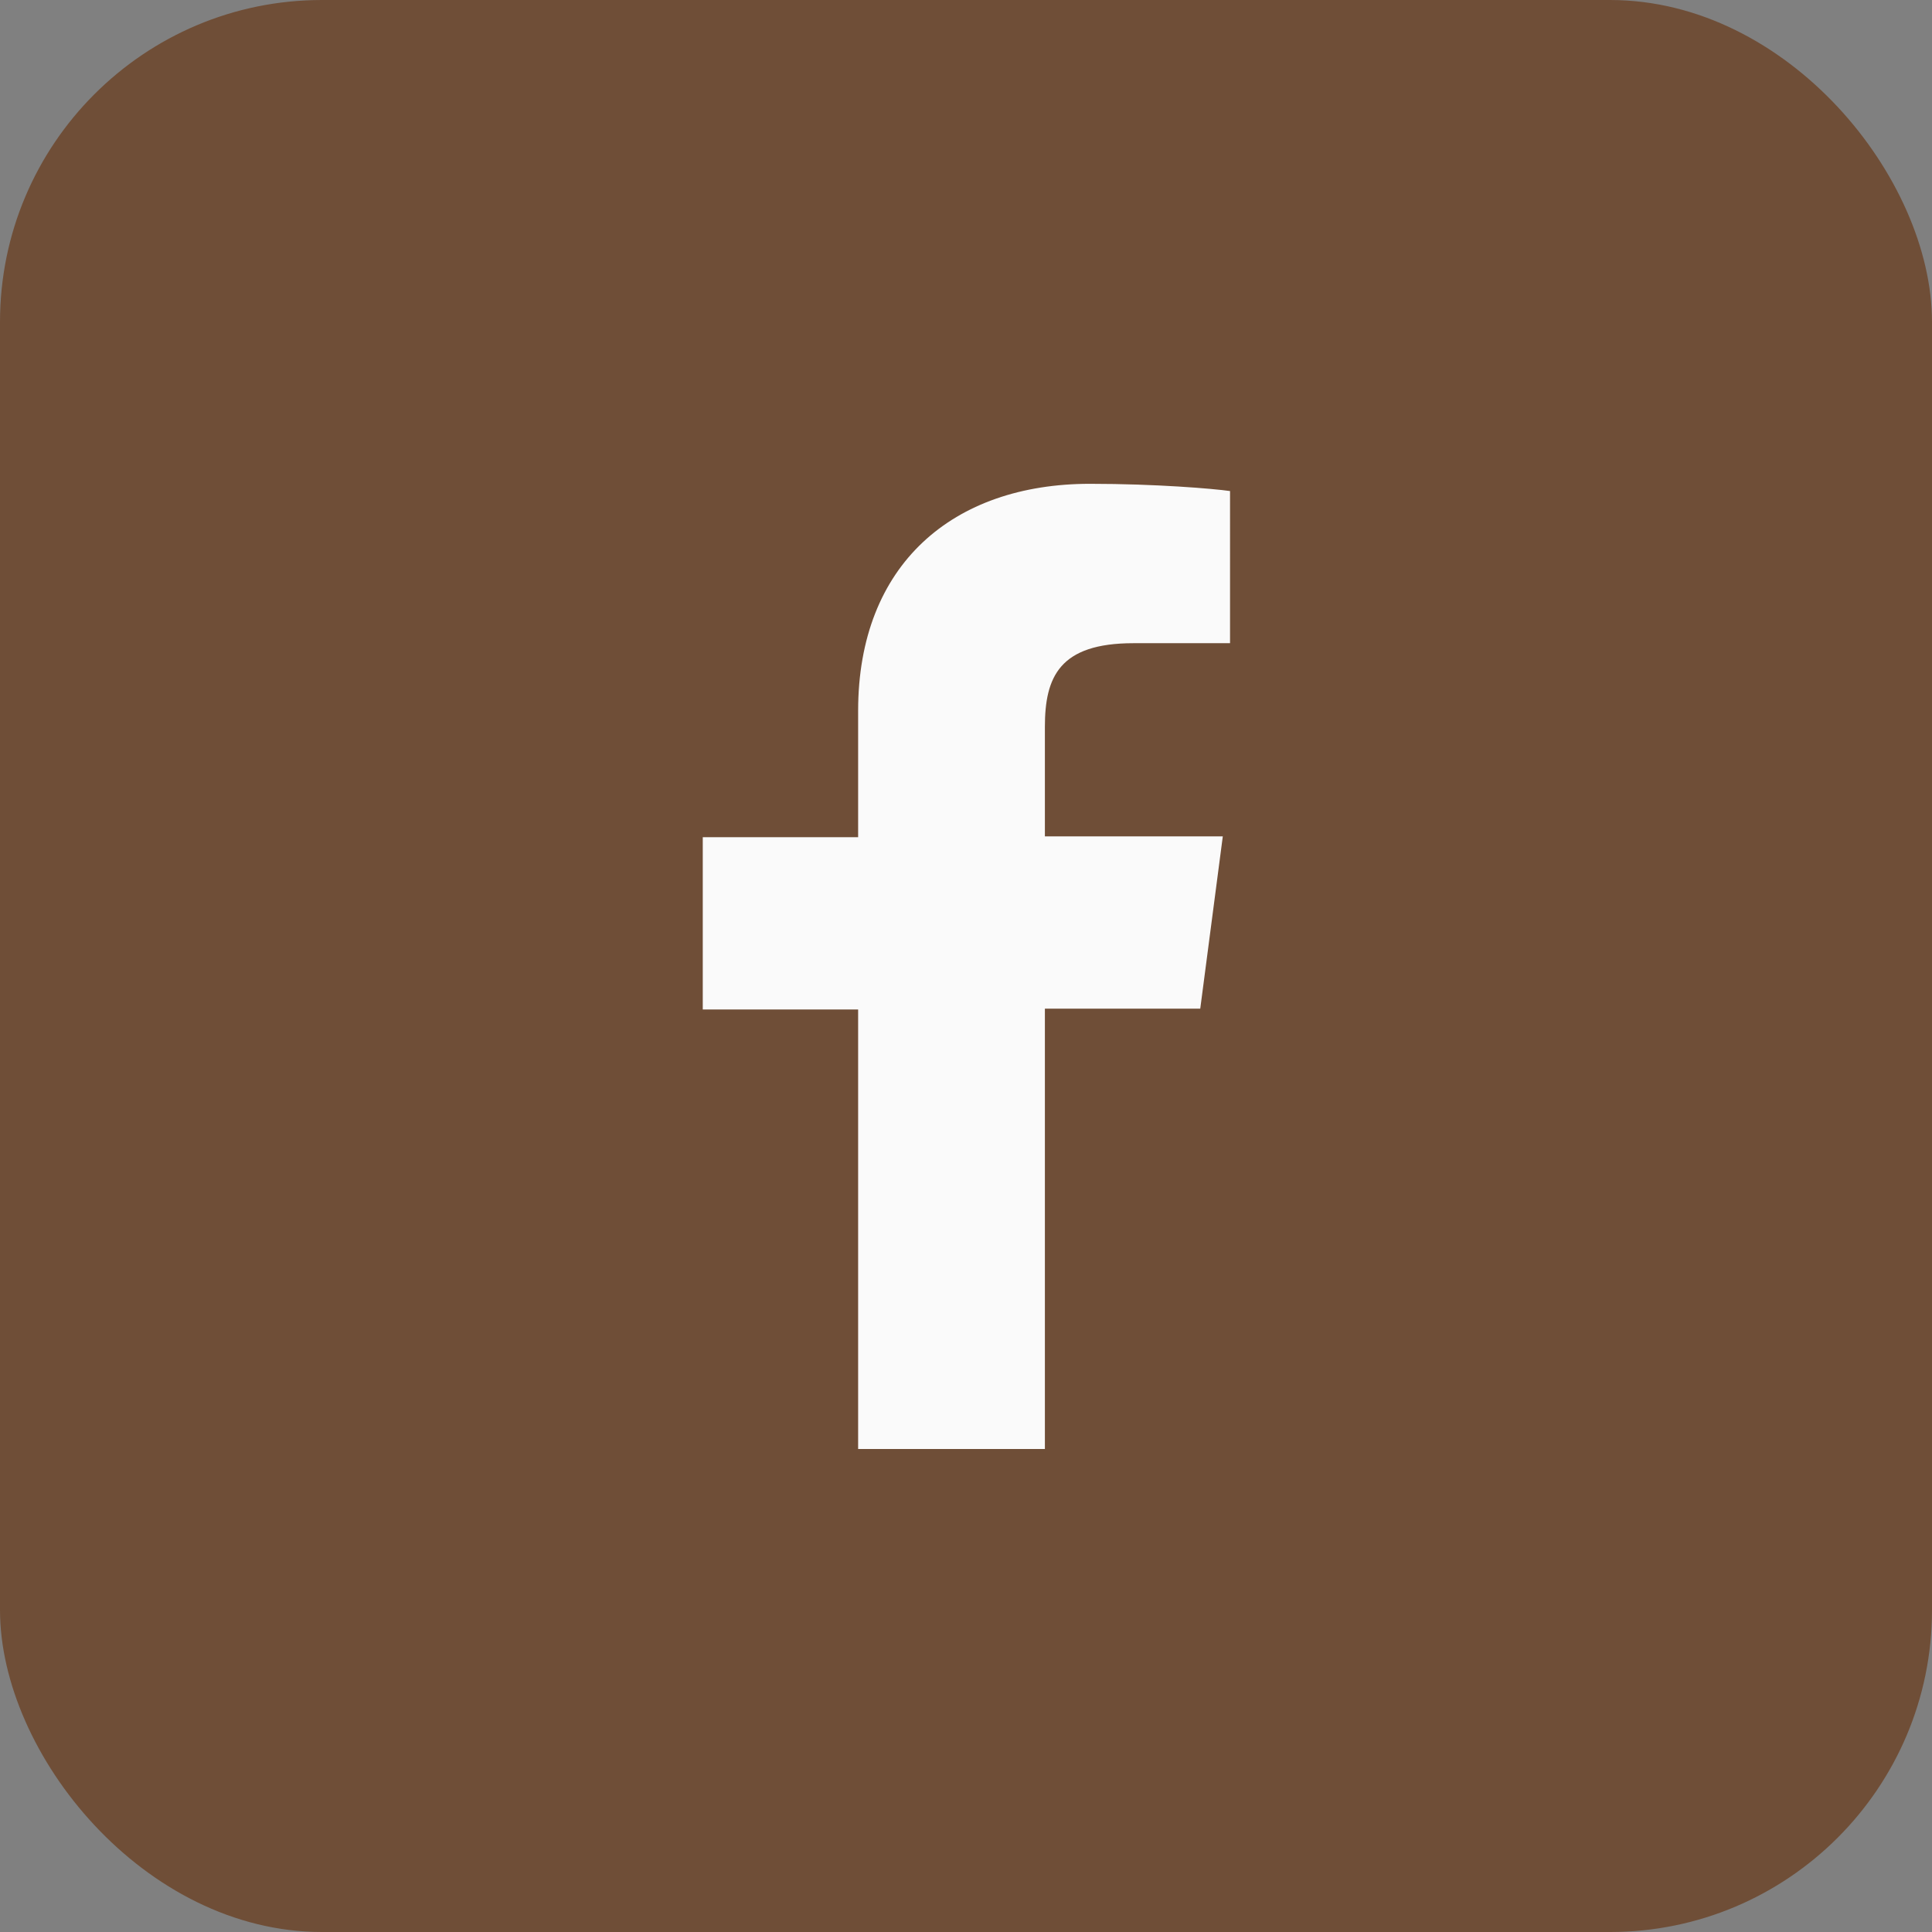 <svg
        width="24"
        height="24"
        viewBox="0 0 24 24"
        fill="none"
        xmlns="http://www.w3.org/2000/svg">
<rect x="0" y="0" width="24" height="24" fill="#808080" stroke="none"/>
<rect fill="#6f4e37" width="24" height="24" rx="4" />
<path
fill="#FAFAFA"
d="M12.98 18v-5.47h1.93l.28-2.14h-2.21V9.03c0-.62.18-1.04 1.1-1.04h1.2V6.1c-.21-.03-.92-.09-1.74-.09-1.7 0-2.88 1-2.88 2.82v1.57H8.73v2.14h1.93V18h2.32Z"
/>
        </svg>

